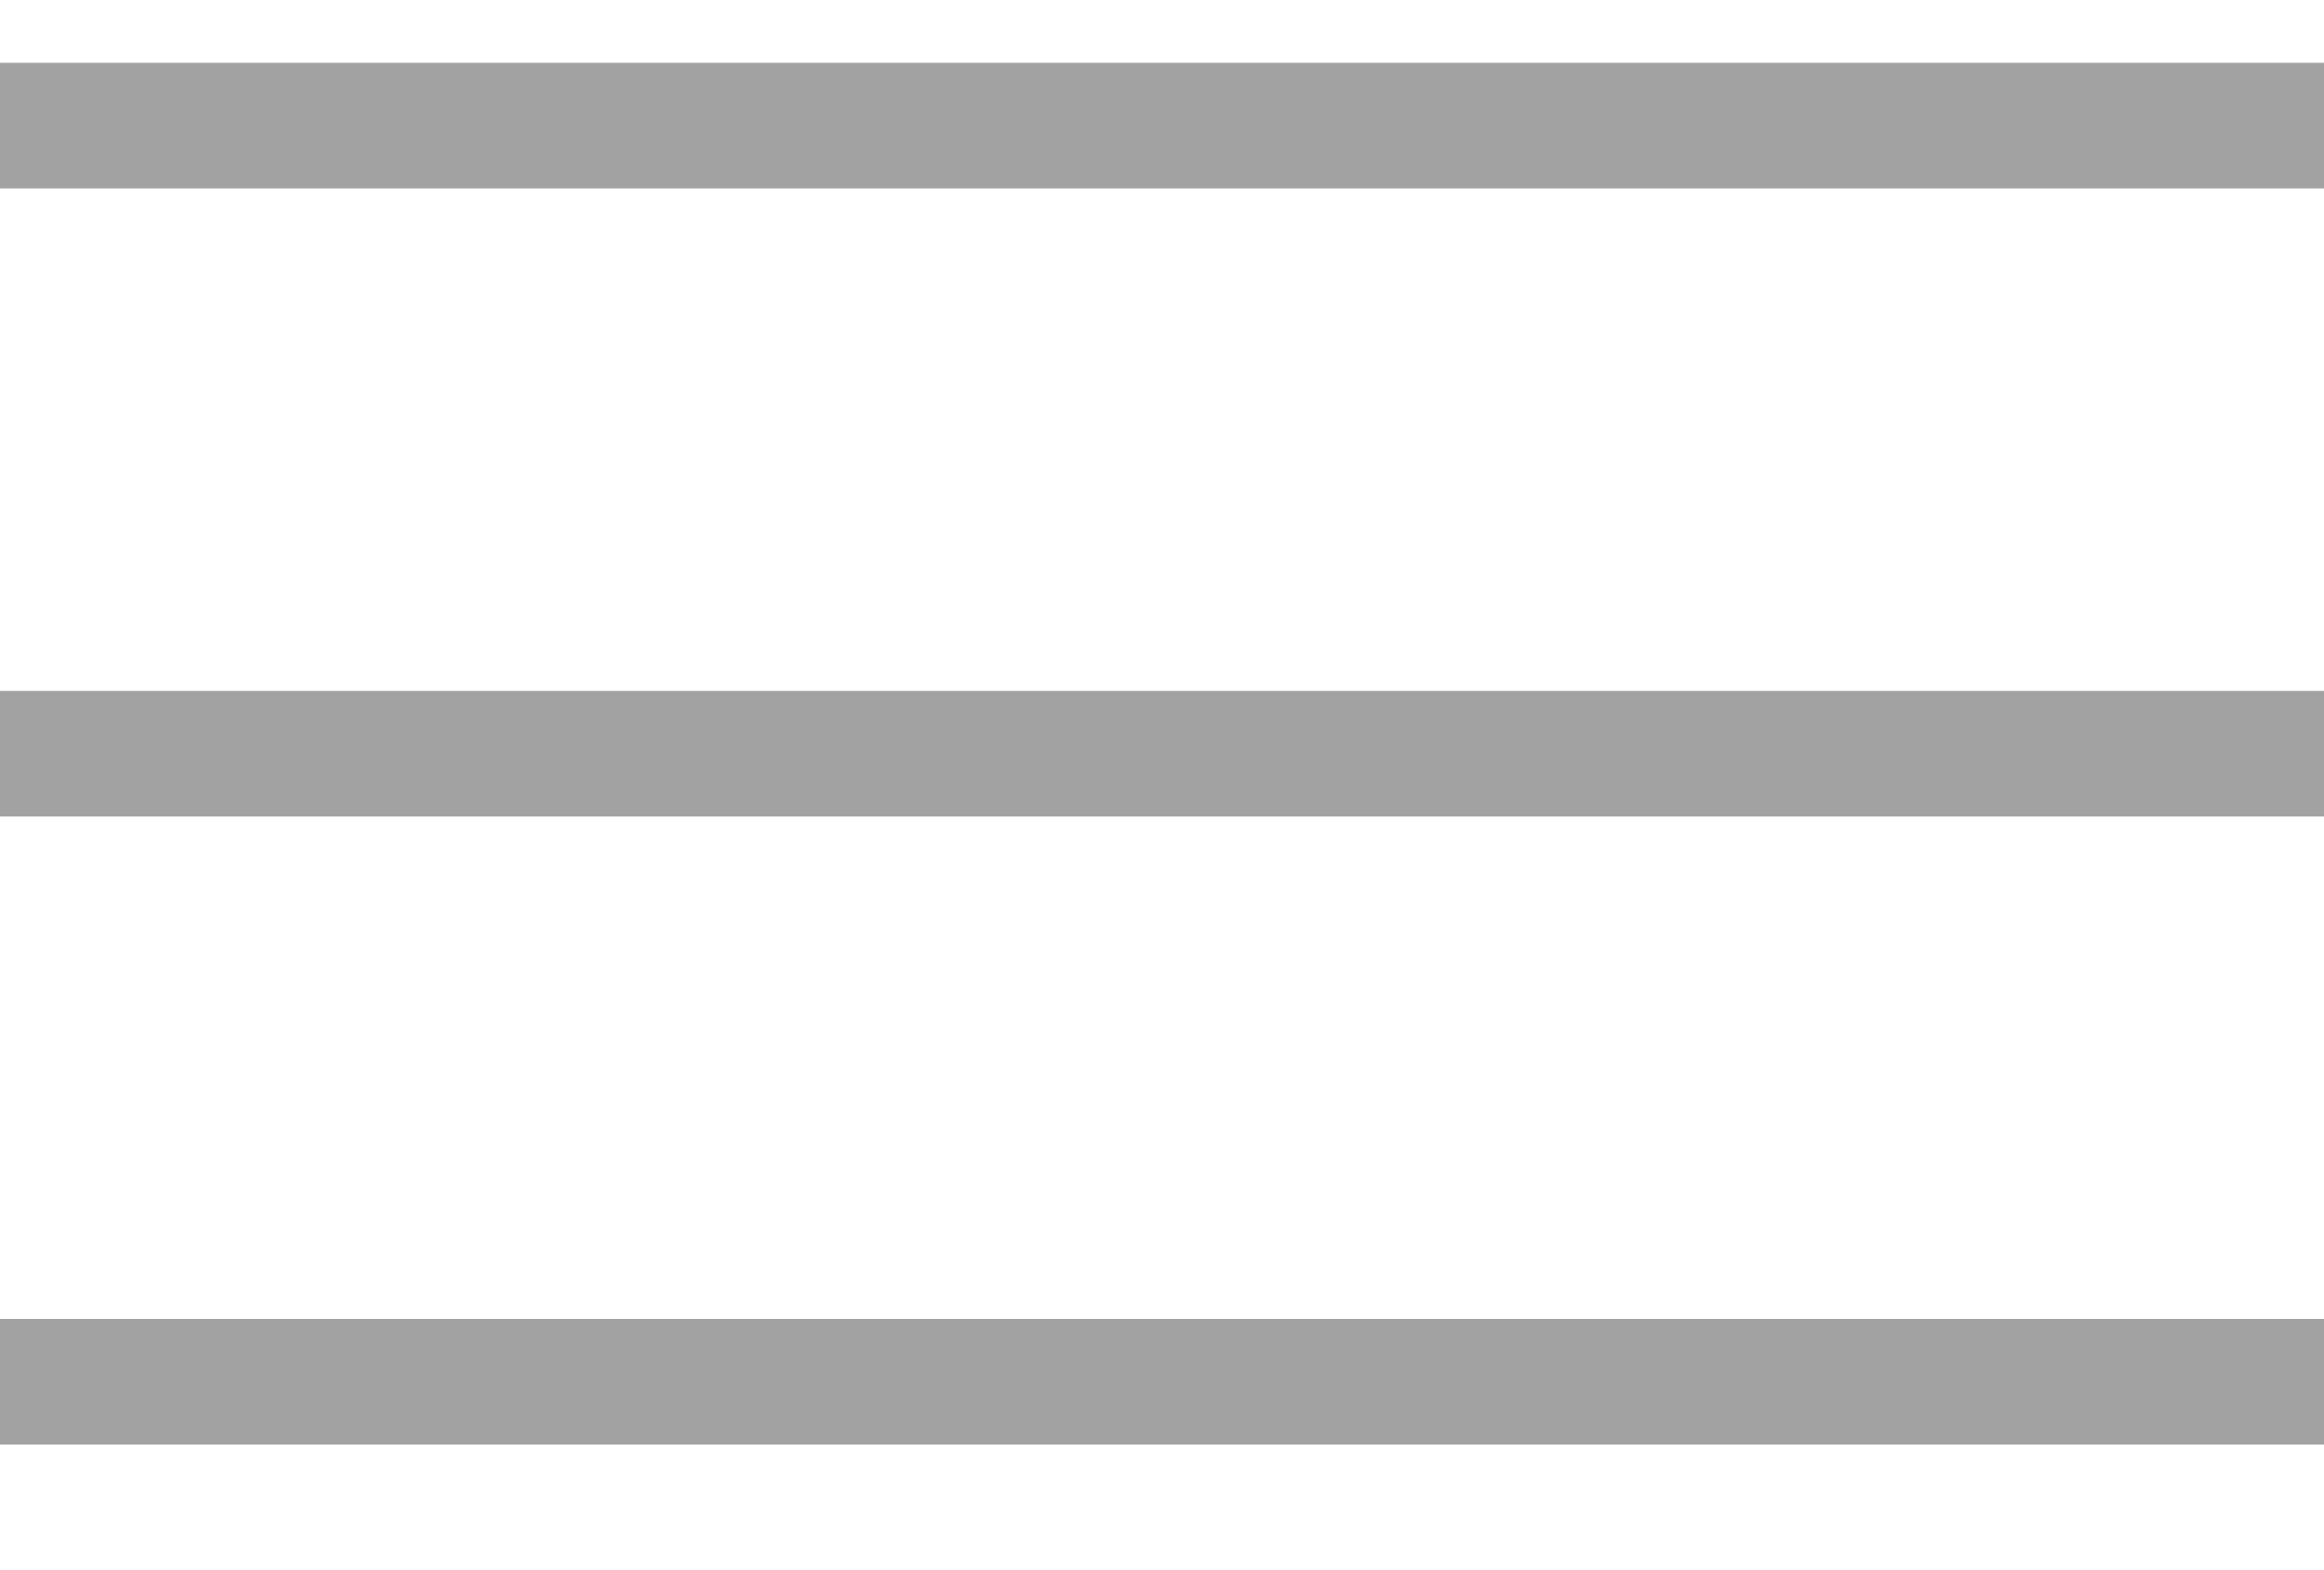 <svg xmlns="http://www.w3.org/2000/svg" xmlns:xlink="http://www.w3.org/1999/xlink" viewBox="6901.5 29.5 37 25">
  <defs>
    <style>
      .cls-1, .cls-3 {
        fill: none;
      }

      .cls-2 {
        clip-path: url(#clip-path);
      }

      .cls-3 {
        stroke: #a2a2a2;
        stroke-width: 2px;
      }
    </style>
    <clipPath id="clip-path">
      <rect class="cls-1" width="37" height="25"/>
    </clipPath>
  </defs>
  <g id="Repeat_Grid_9" data-name="Repeat Grid 9" class="cls-2" transform="translate(6901.5 29.5)">
    <g transform="translate(-352.5 -31.5)">
      <line id="Line_2" data-name="Line 2" class="cls-3" x2="41" transform="translate(352.5 33.5)"/>
    </g>
    <g transform="translate(-352.5 -21.5)">
      <line id="Line_2-2" data-name="Line 2" class="cls-3" x2="41" transform="translate(352.5 33.5)"/>
    </g>
    <g transform="translate(-352.5 -11.5)">
      <line id="Line_2-3" data-name="Line 2" class="cls-3" x2="41" transform="translate(352.5 33.5)"/>
    </g>
  </g>
</svg>
